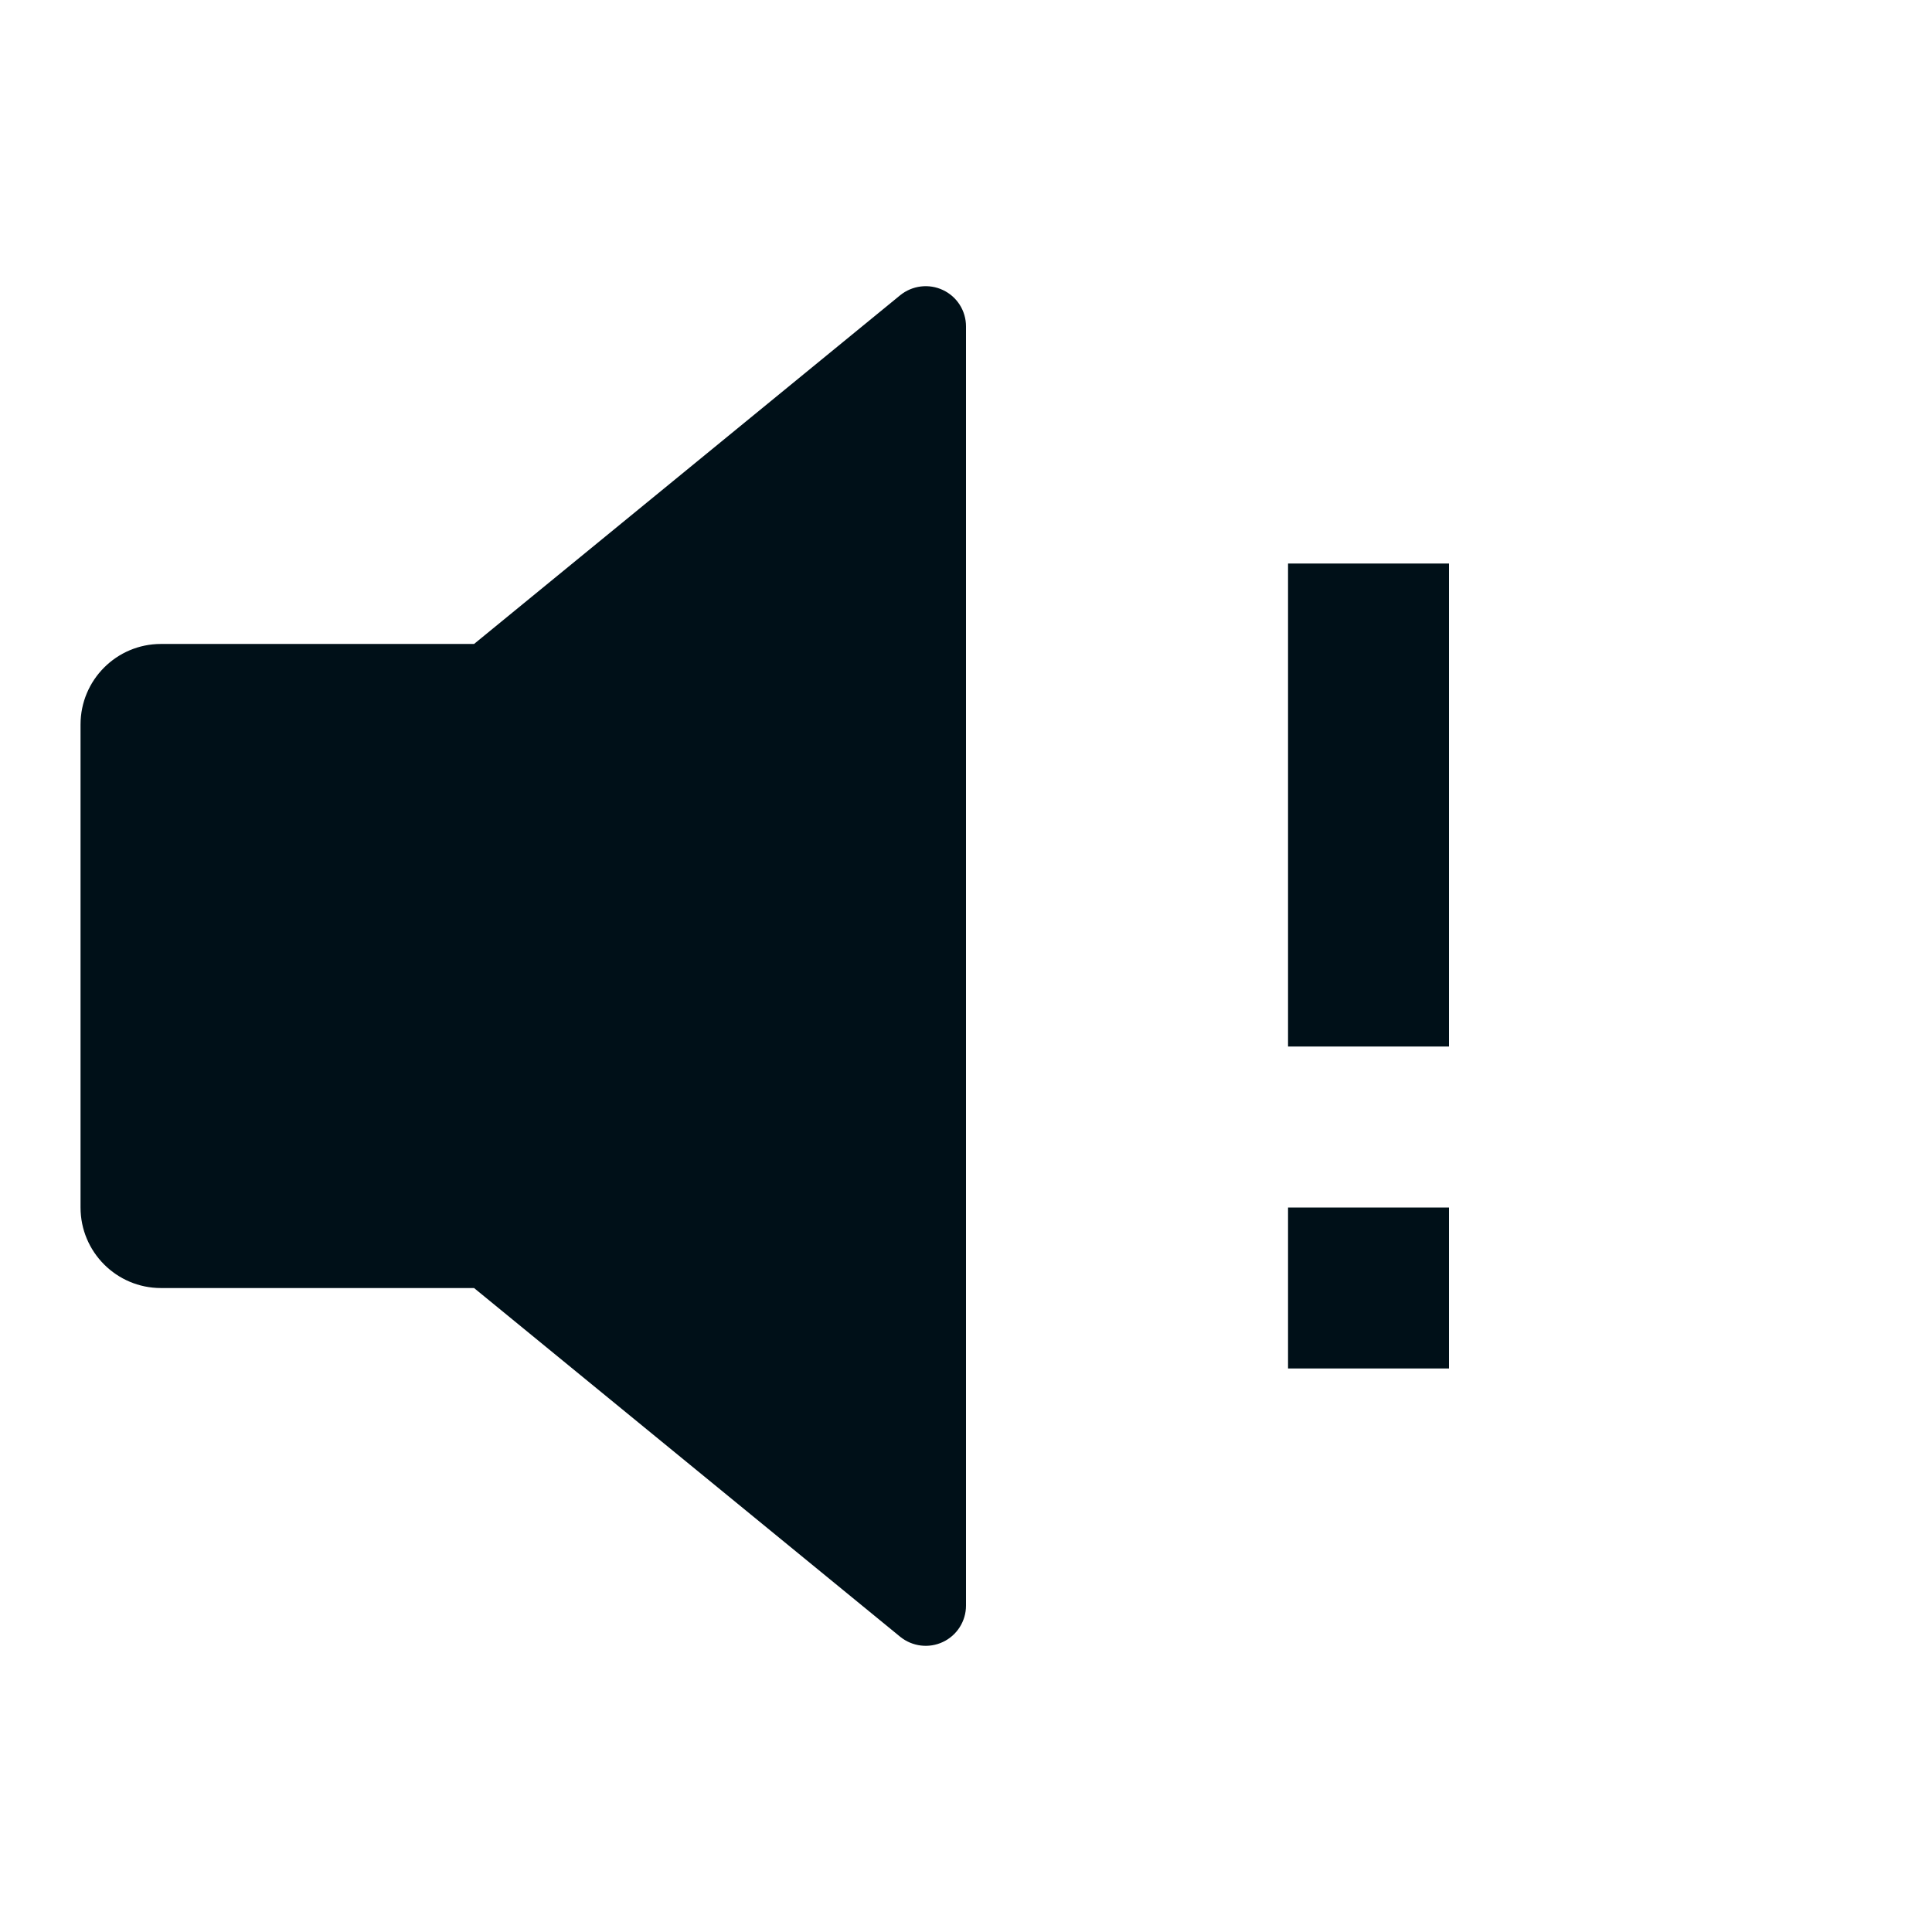 <svg width="16" height="16" viewBox="0 0 16 16" fill="none" xmlns="http://www.w3.org/2000/svg">
<path fill-rule="evenodd" clip-rule="evenodd" d="M3.926 10.667H1.333C0.965 10.667 0.667 10.368 0.667 10V6C0.667 5.632 0.965 5.333 1.333 5.333H3.926L7.455 2.445C7.555 2.364 7.693 2.347 7.809 2.402C7.926 2.457 8 2.574 8 2.703V13.297C8 13.425 7.926 13.543 7.809 13.598C7.693 13.653 7.555 13.636 7.455 13.555L3.926 10.667ZM10.667 4.667H12V8.667H10.667V4.667ZM10.667 10H12V11.333H10.667V10Z" fill="#001018"/>
</svg>
